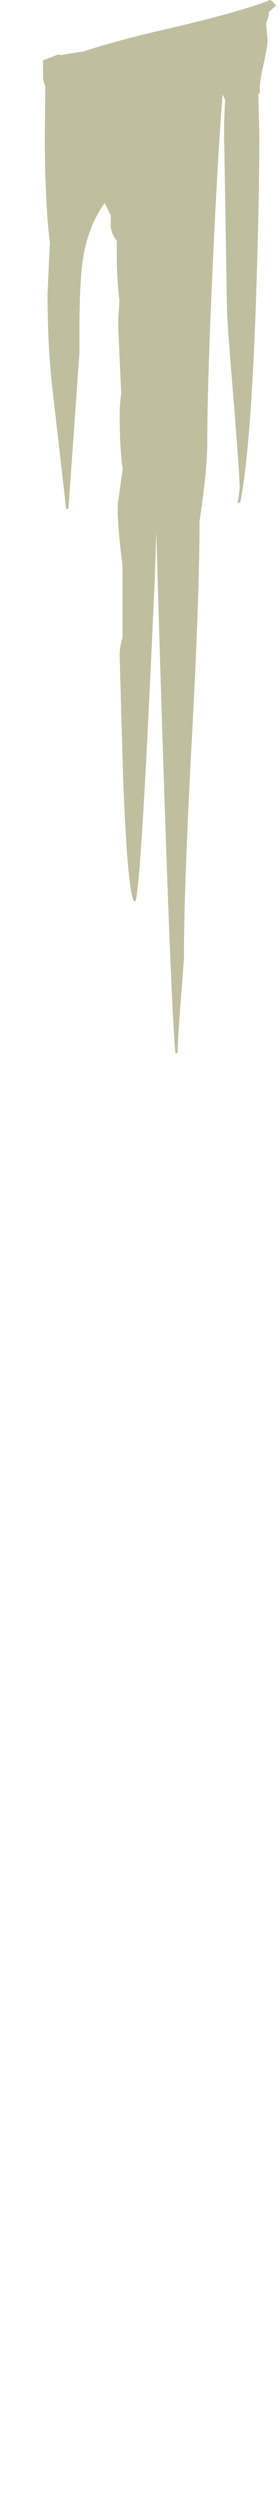 <?xml version="1.0" encoding="UTF-8" standalone="no"?>
<svg xmlns:ffdec="https://www.free-decompiler.com/flash" xmlns:xlink="http://www.w3.org/1999/xlink" ffdec:objectType="frame" height="609.4px" width="68.1px" xmlns="http://www.w3.org/2000/svg">
  <g transform="matrix(1.0, 0.0, 0.0, 1.0, 30.85, 18.7)">
    <use ffdec:characterId="1487" ffdec:characterName="a_EB_FallingSand3" height="256.7" transform="matrix(1.0, 0.0, 0.0, 1.0, -20.35, -18.7)" width="56.9" xlink:href="#sprite0"/>
  </g>
  <defs>
    <g id="sprite0" transform="matrix(1.0, 0.0, 0.0, 1.0, 0.0, 0.0)">
      <use ffdec:characterId="1486" height="256.7" transform="matrix(1.0, 0.0, 0.0, 1.0, 0.0, 0.0)" width="56.9" xlink:href="#shape0"/>
    </g>
    <g id="shape0" transform="matrix(1.0, 0.0, 0.0, 1.0, 0.0, 0.0)">
      <path d="M55.65 2.45 L55.1 2.9 55.15 3.6 54.45 5.7 54.8 9.8 Q54.8 11.35 53.7 16.3 52.7 20.8 52.95 22.6 L52.6 22.95 52.55 22.5 52.8 33.05 Q52.8 48.6 52.05 71.25 50.8 109.15 48.15 122.45 L47.45 122.65 47.75 121.1 48.0 119.05 Q48.0 115.95 46.5 97.4 44.95 78.5 44.9 75.75 L44.2 32.85 Q44.2 28.25 44.45 24.3 L44.25 23.95 43.85 23.05 Q42.9 34.3 41.85 55.8 40.1 91.65 40.1 107.5 40.1 114.45 38.3 126.45 L38.2 127.25 38.2 127.55 Q38.2 145.2 36.3 180.7 34.4 216.2 34.4 233.75 L33.7 243.0 Q32.95 252.2 32.85 256.7 L32.3 256.7 Q31.05 242.3 28.5 158.85 L27.65 129.75 27.35 139.35 Q23.85 219.75 22.45 219.75 20.75 219.75 19.55 189.9 L18.7 159.8 Q18.7 157.6 19.4 155.45 L19.4 137.9 Q18.2 128.6 18.2 123.25 L19.15 116.4 19.45 114.3 Q18.7 109.15 18.7 101.2 18.7 98.35 19.1 95.95 18.35 80.9 18.35 78.1 L18.65 73.35 Q18.0 67.8 18.0 62.15 L18.0 58.65 Q16.85 57.35 16.5 55.15 L16.55 52.55 15.05 49.5 Q10.2 56.2 9.35 66.45 8.8 72.95 8.9 85.9 L6.2 124.05 5.65 124.05 2.4 95.7 Q1.1 84.95 1.1 71.6 L1.65 59.5 1.7 59.25 Q1.1 54.85 0.8 48.45 0.3 38.35 0.5 28.05 L0.55 20.95 Q0.15 20.2 0.0 19.1 L0.0 14.7 3.8 13.25 4.15 13.45 10.0 12.5 Q17.65 10.0 28.35 7.5 48.35 2.9 55.4 0.0 56.25 0.35 56.9 1.4 L55.65 2.45" fill="#999966" fill-opacity="0.624" fill-rule="evenodd" stroke="none"/>
    </g>
  </defs>
</svg>
